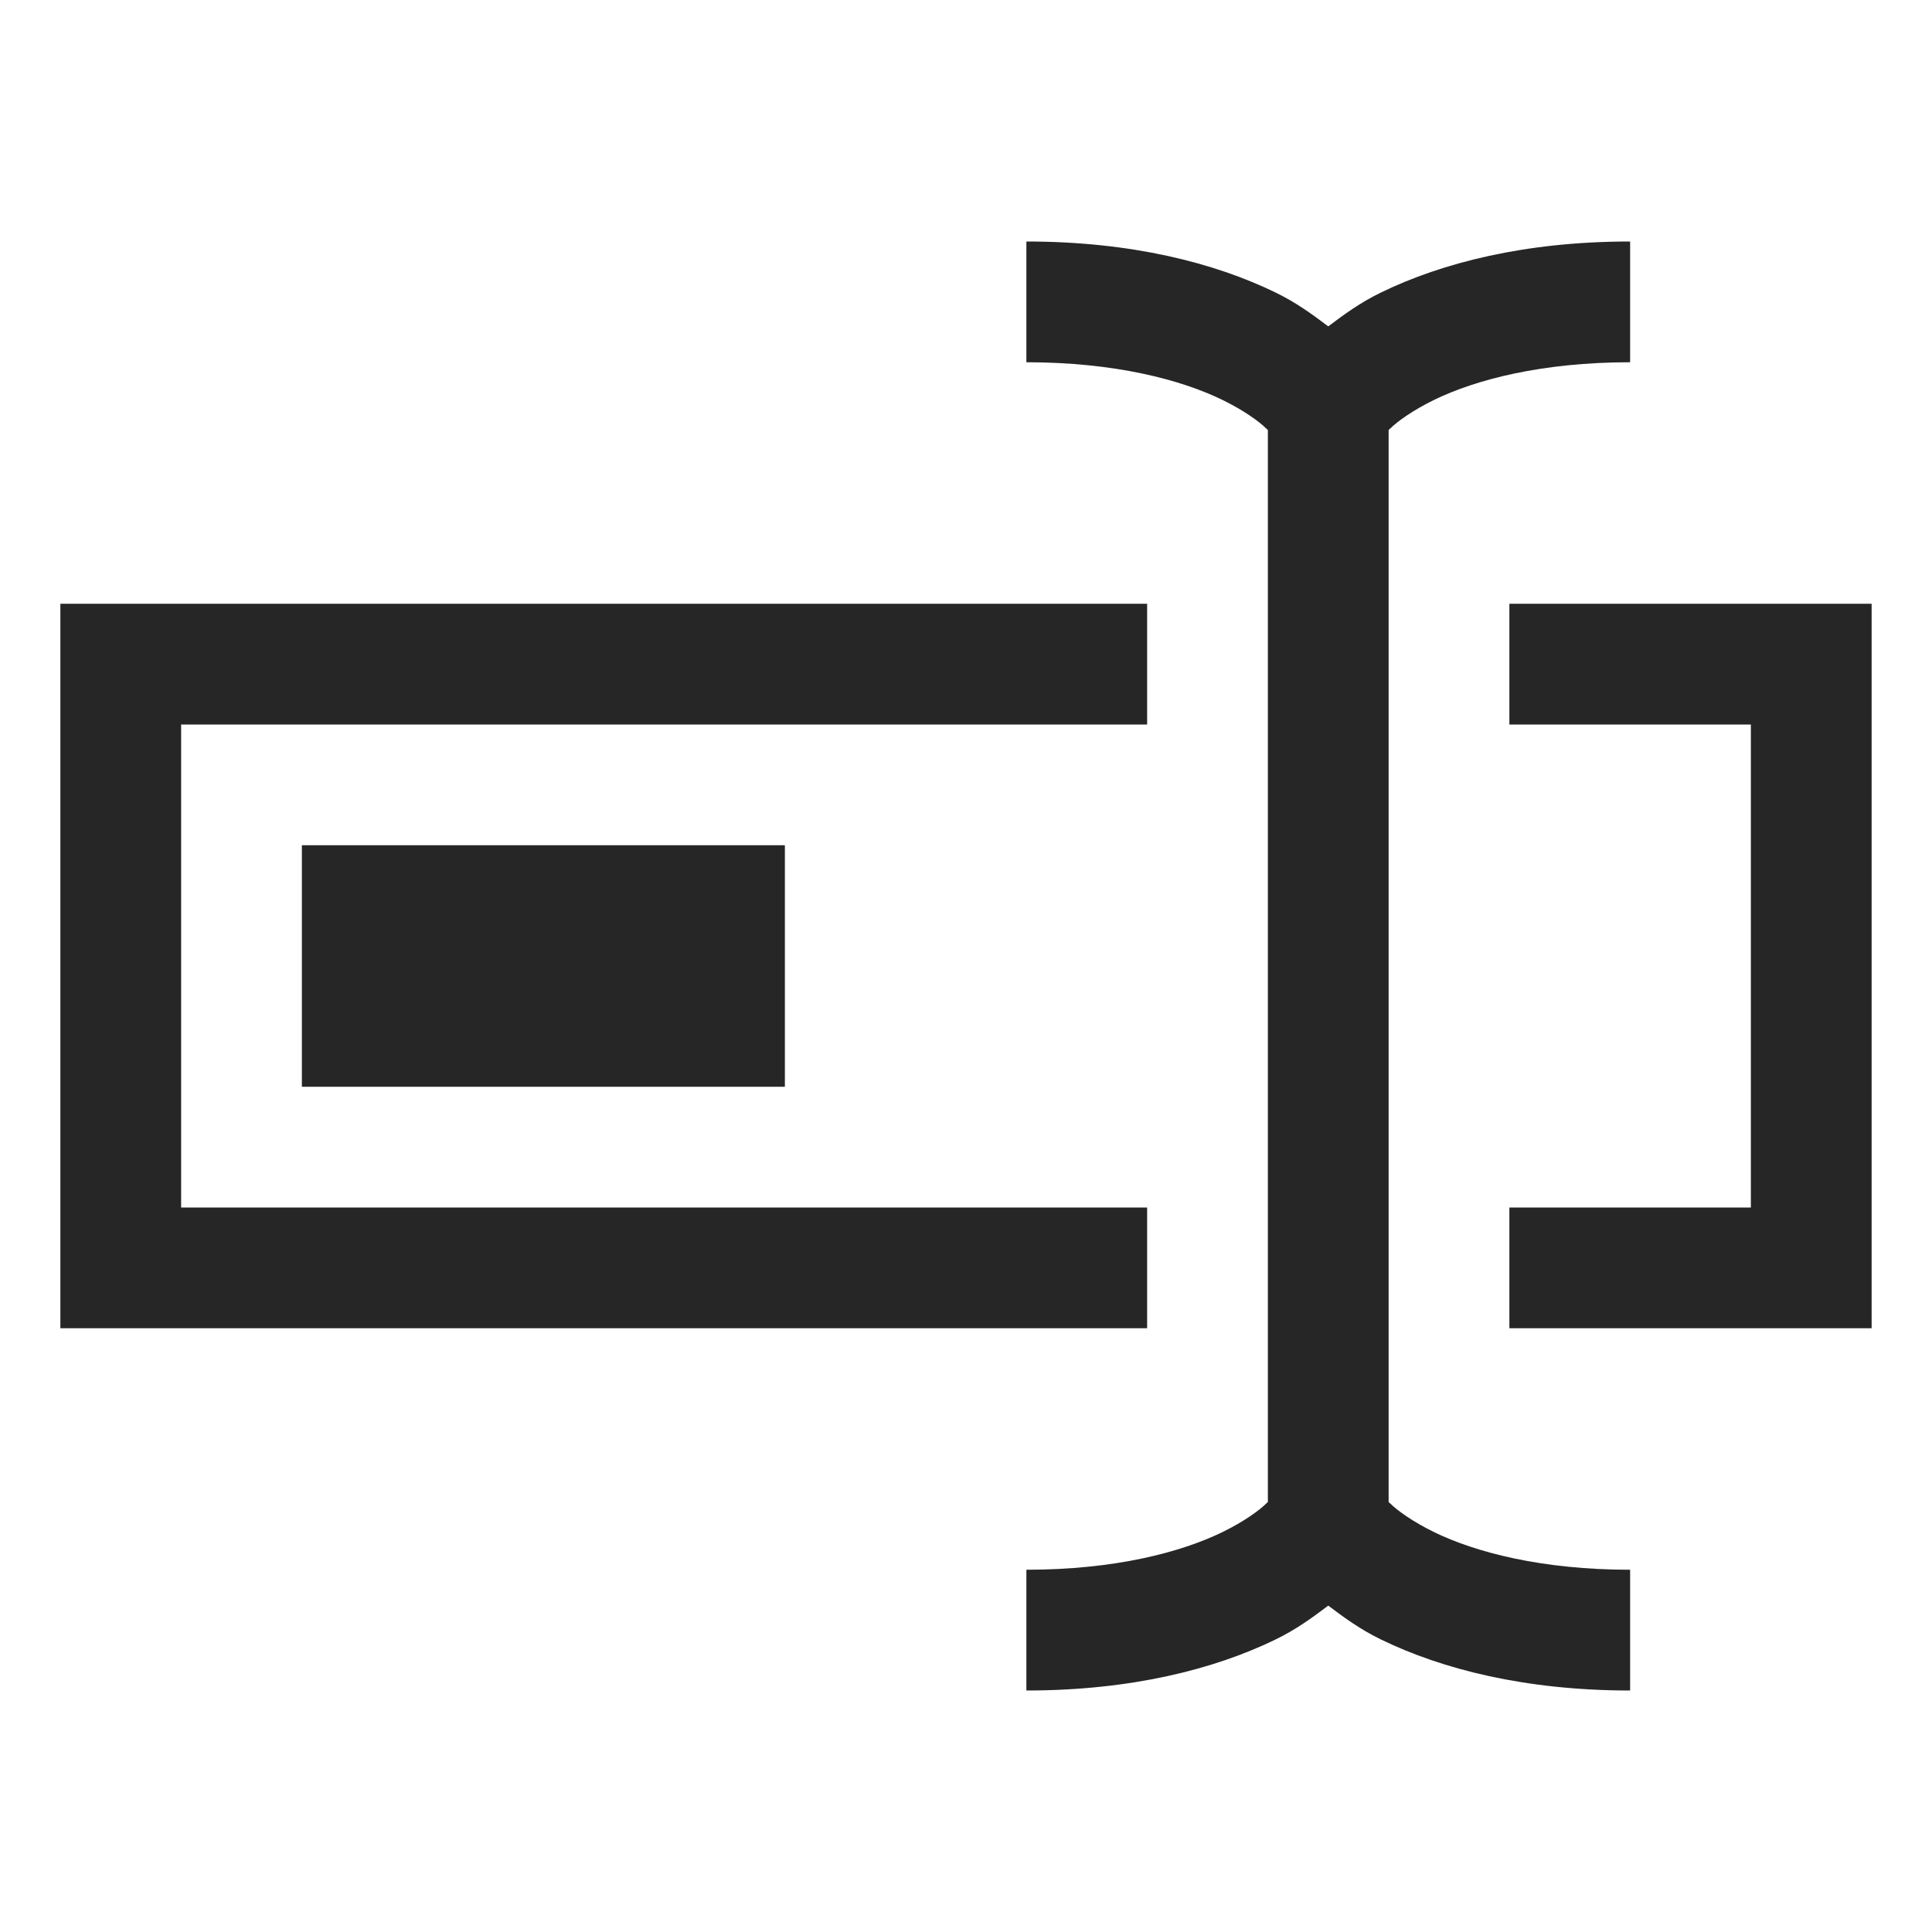 <?xml version="1.0" encoding="UTF-8"?>
<svg xmlns="http://www.w3.org/2000/svg" xmlns:xlink="http://www.w3.org/1999/xlink" viewBox="0 0 32 32" version="1.1" fill="#262626"><g id="surface1" fill="#262626"><path style=" " d="M 17 4 L 17 6 C 18.465 6 19.562 6.289 20.25 6.625 C 20.594 6.793 20.855 6.98 20.969 7.094 C 20.992 7.117 20.992 7.109 21 7.125 L 21 24.875 C 20.992 24.891 20.992 24.883 20.969 24.906 C 20.855 25.02 20.594 25.207 20.25 25.375 C 19.562 25.711 18.465 26 17 26 L 17 28 C 18.734 28 20.113 27.648 21.125 27.156 C 21.465 26.992 21.742 26.789 22 26.594 C 22.258 26.789 22.535 26.992 22.875 27.156 C 23.887 27.648 25.266 28 27 28 L 27 26 C 25.535 26 24.438 25.711 23.75 25.375 C 23.406 25.207 23.145 25.02 23.031 24.906 C 23.008 24.883 23.008 24.891 23 24.875 L 23 7.125 C 23.008 7.109 23.008 7.117 23.031 7.094 C 23.145 6.98 23.406 6.793 23.75 6.625 C 24.438 6.289 25.535 6 27 6 L 27 4 C 25.266 4 23.887 4.352 22.875 4.844 C 22.535 5.008 22.258 5.211 22 5.406 C 21.742 5.211 21.465 5.008 21.125 4.844 C 20.113 4.352 18.734 4 17 4 Z M 1 10 L 1 22 L 19 22 L 19 20 L 3 20 L 3 12 L 19 12 L 19 10 Z M 25 10 L 25 12 L 29 12 L 29 20 L 25 20 L 25 22 L 31 22 L 31 10 Z M 5 14 L 5 18 L 13 18 L 13 14 Z " fill="#262626"/></g></svg>
